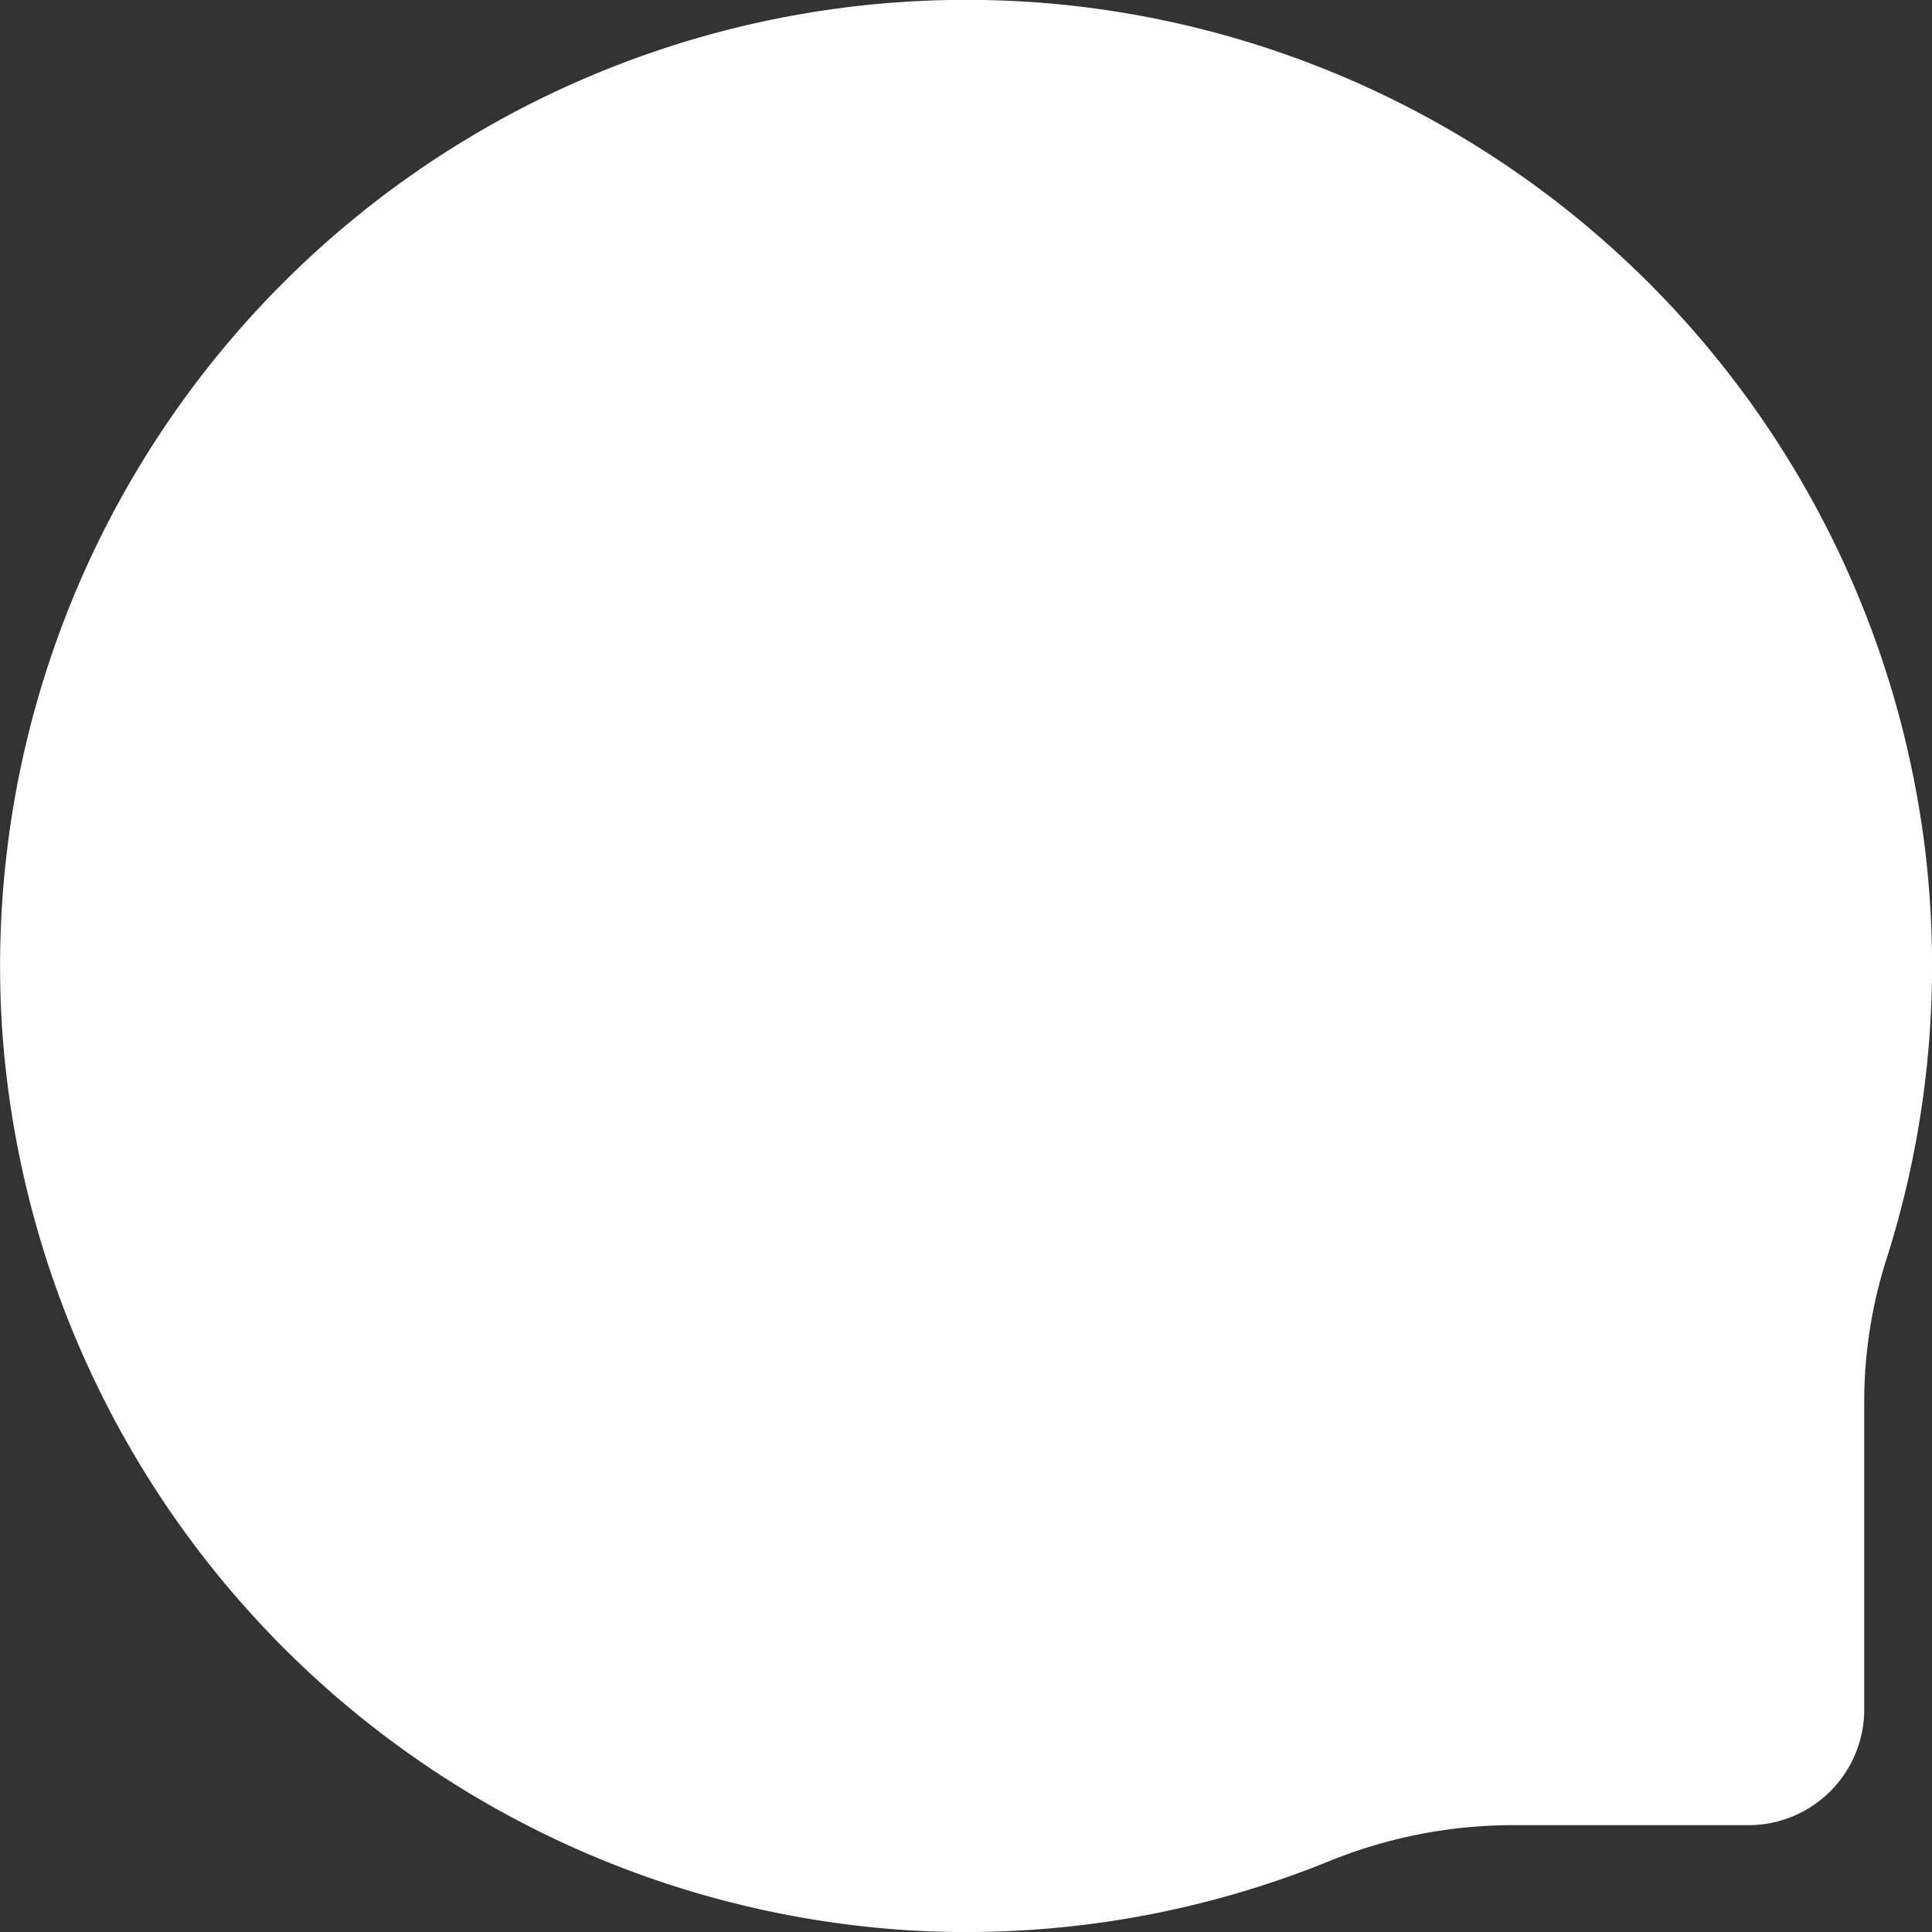 <svg xmlns="http://www.w3.org/2000/svg" width="57.101" height="57.101" viewBox="0 0 57.101 57.101">
  <rect x="0" y="0" width="57.101" height="57.101" fill="#333333" stroke="none"/>
  <path id="Path_820" data-name="Path 820" d="M-3237.758,366.155a28.6,28.6,0,0,0,1.134-12.066,28.59,28.59,0,0,0-25.4-24.973,28.559,28.559,0,0,0-31.438,30.219,28.664,28.664,0,0,0,26.688,26.678,28.487,28.487,0,0,0,12.589-2.058,14.455,14.455,0,0,1,5.478-1.043h6.863a3.42,3.42,0,0,0,3.42-3.42v-9.135A13.857,13.857,0,0,1-3237.758,366.155Z" transform="translate(3293.522 -328.969)" fill="#fff"/>
</svg>
